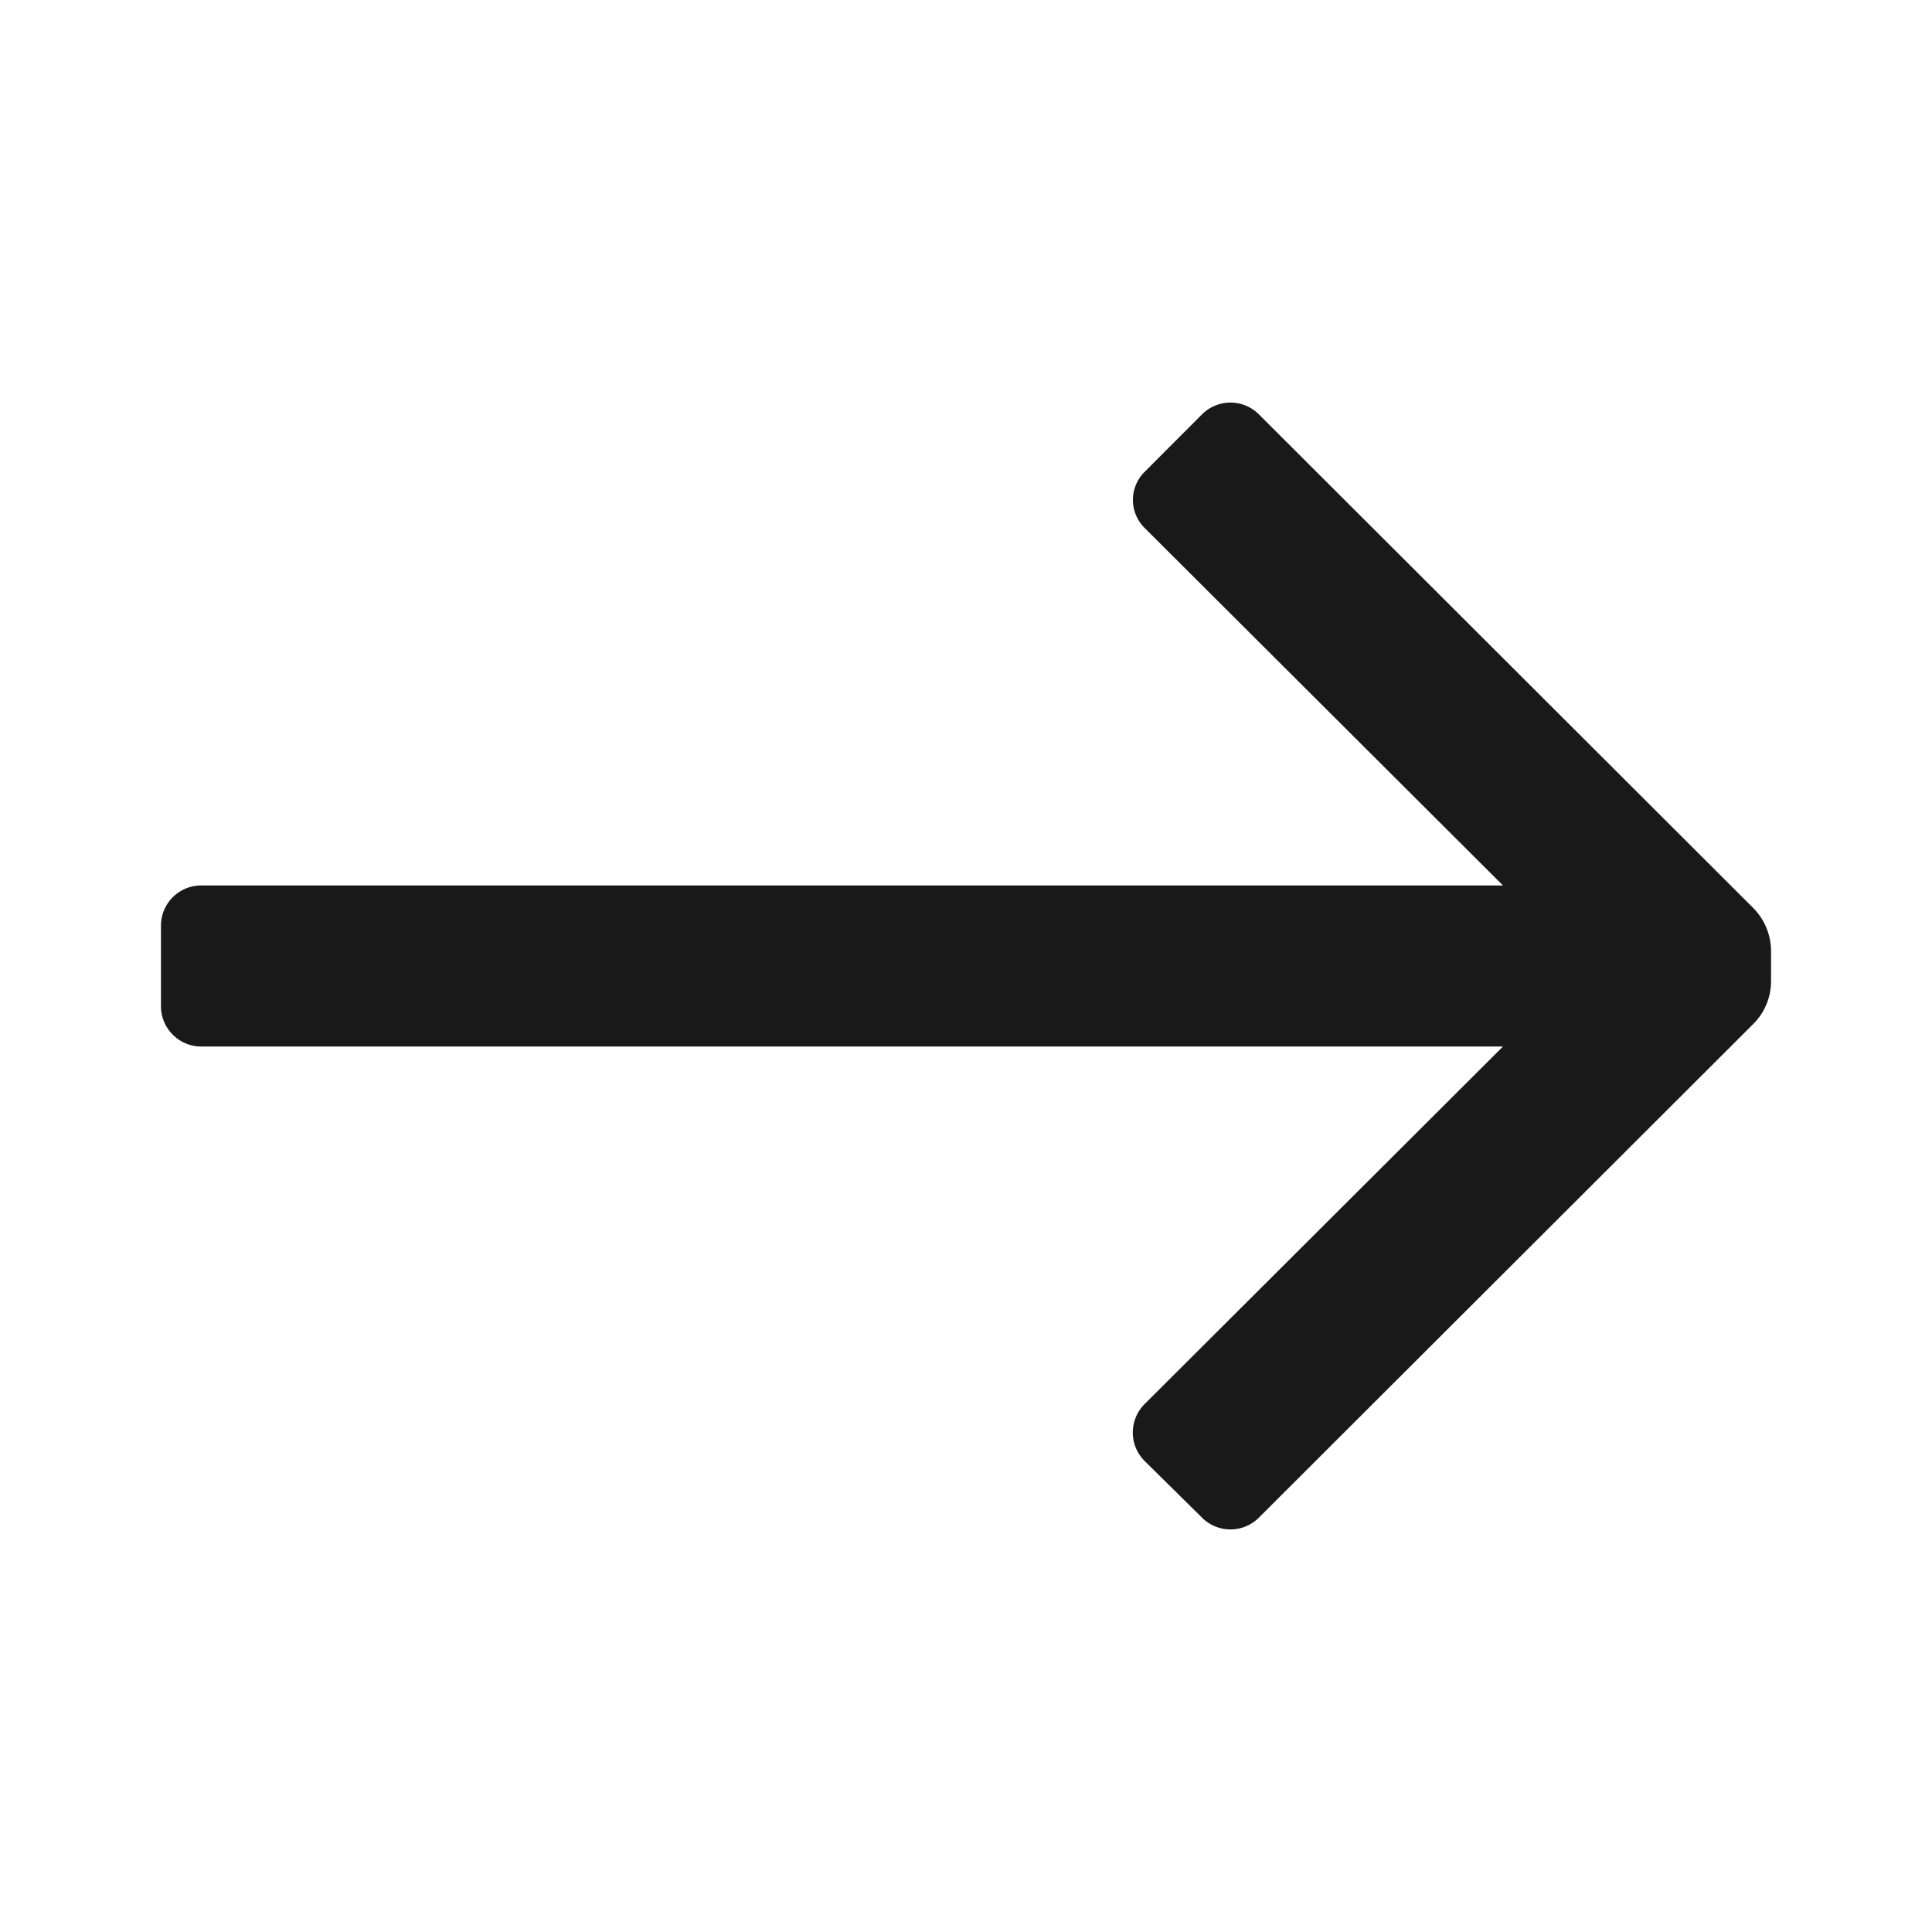 <svg xmlns="http://www.w3.org/2000/svg" width="16" height="16" fill="none"><g clip-path="url(#a)"><path fill="#191919" d="M1.333 7.667v.666c0 .184.15.334.334.334h10.78l-2.967 2.96a.333.333 0 0 0 0 .473l.473.467a.333.333 0 0 0 .474 0L14.52 8.48a.5.5 0 0 0 .147-.353v-.254a.51.51 0 0 0-.147-.353l-4.093-4.087a.333.333 0 0 0-.474 0l-.473.474a.327.327 0 0 0 0 .466l2.967 2.96H1.667a.333.333 0 0 0-.334.334"/></g><defs><clipPath id="a"><path fill="#fff" d="M16 0H0v16h16z"/></clipPath></defs></svg>
